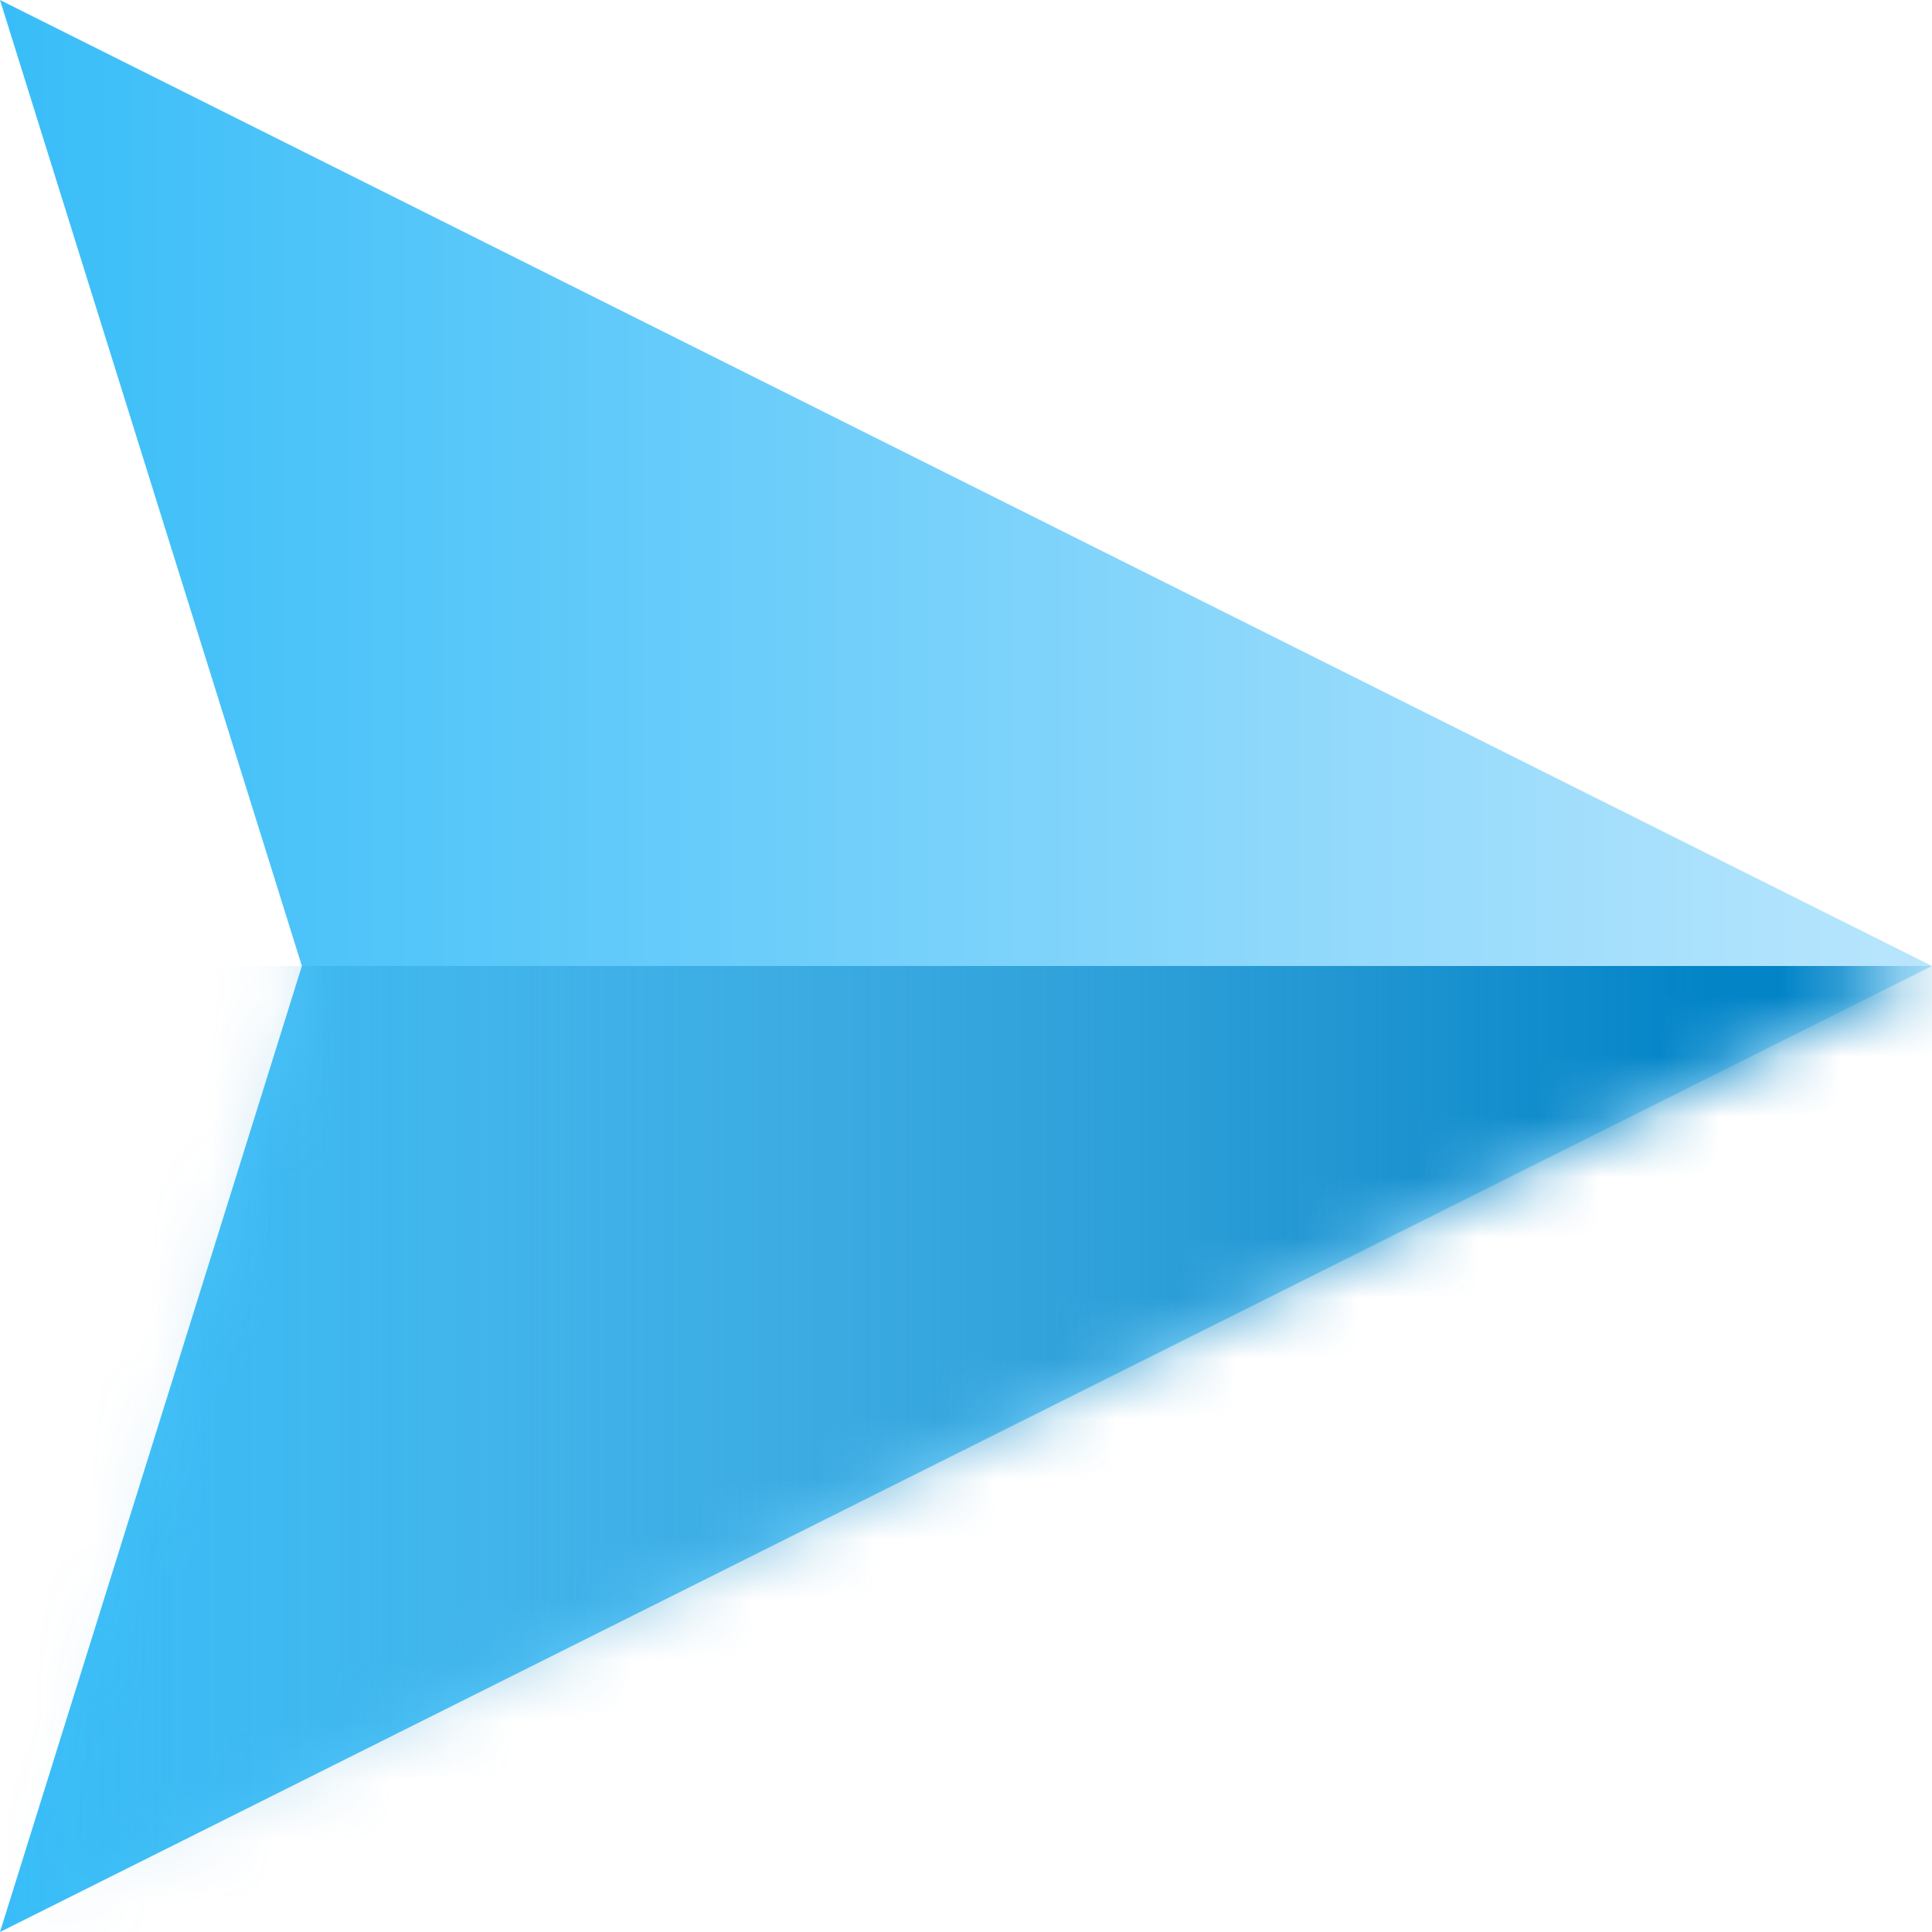 <svg xmlns="http://www.w3.org/2000/svg" xmlns:xlink="http://www.w3.org/1999/xlink" width="32" height="32" viewBox="0 0 32 32"><defs><linearGradient id="icon2-b" x1="50%" x2="50%" y1="0%" y2="100%"><stop offset="0%" stop-color="#BAE6FD"/><stop offset="100%" stop-color="#38BDF8"/></linearGradient><linearGradient id="icon2-c" x1="50%" x2="50%" y1="25.718%" y2="100%"><stop offset="0%" stop-color="#0284C7"/><stop offset="100%" stop-color="#0284C7" stop-opacity="0"/></linearGradient><path id="icon2-a" d="M16 0l16 32-16-5-16 5z"/></defs><g fill="none" fill-rule="evenodd" transform="rotate(90 16 16)"><mask id="icon2-d" fill="#fff"><use xlink:href="#icon2-a"/></mask><use fill="url(#icon2-b)" xlink:href="#icon2-a"/><path fill="url(#icon2-c)" d="M16-6h20v38H16z" mask="url(#icon2-d)"/></g></svg>